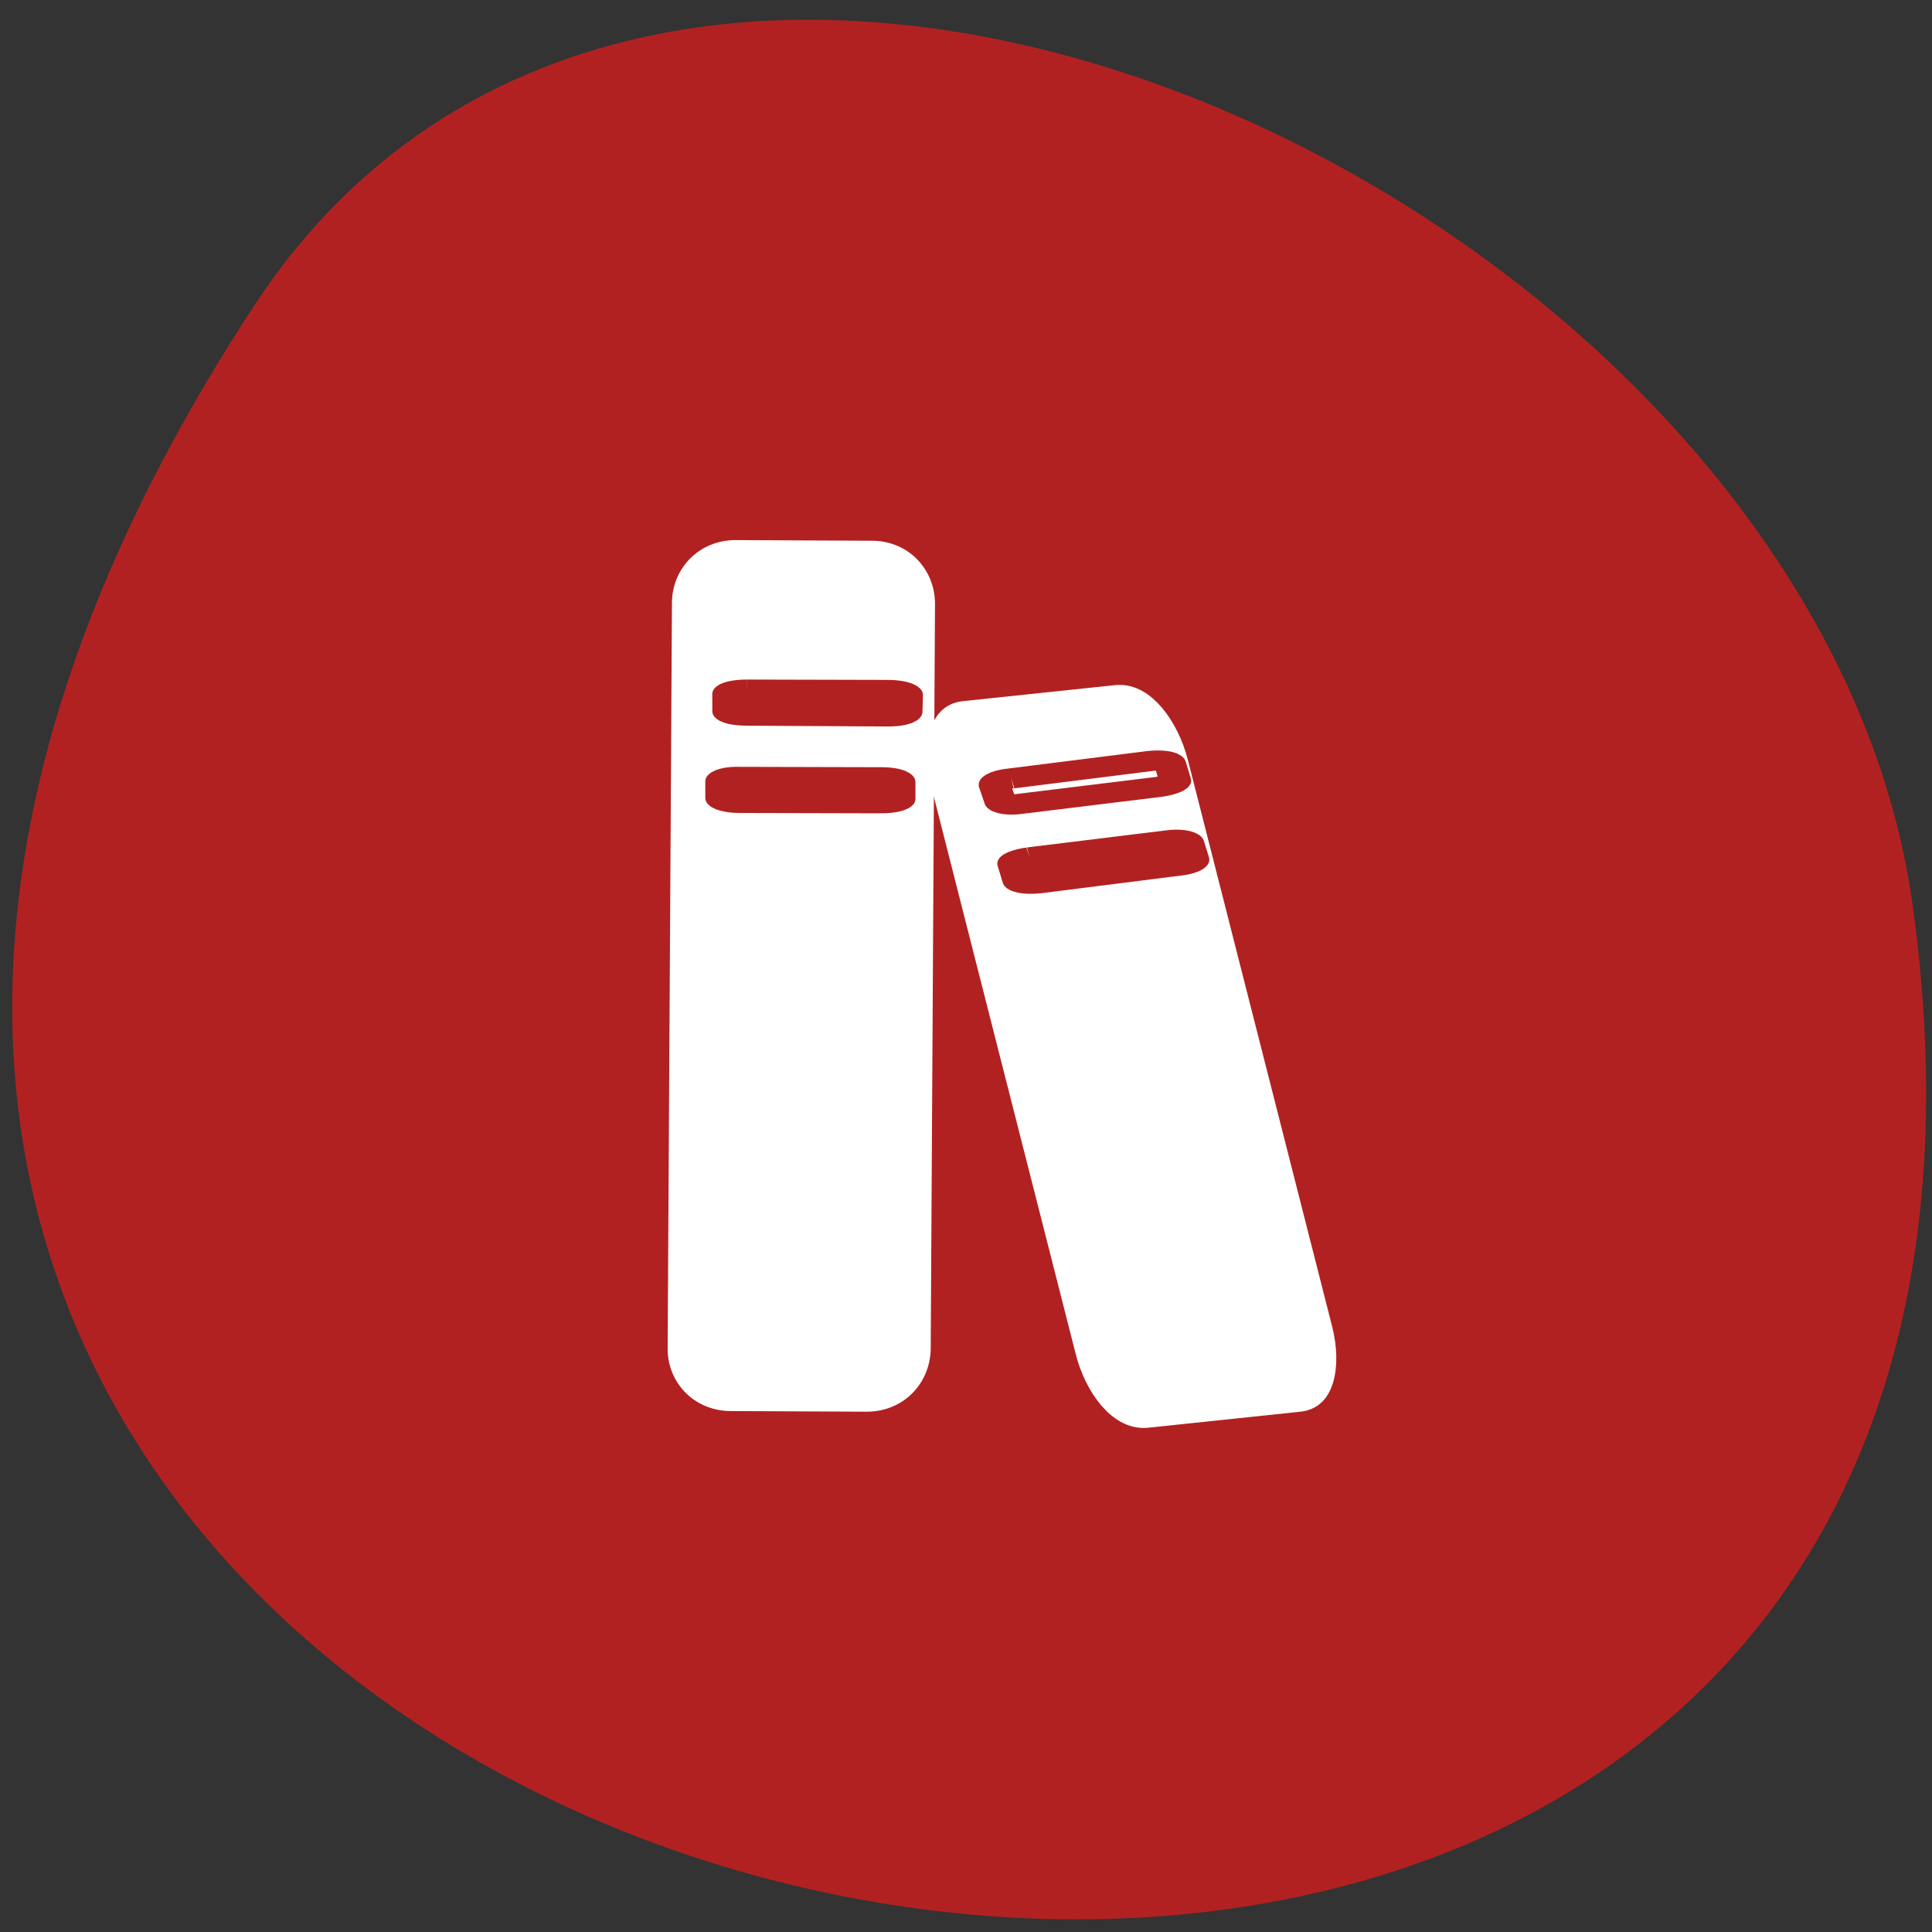 <svg xmlns="http://www.w3.org/2000/svg" viewBox="0 0 16 16"><rect x="0" y="0" width="16" height="16" fill="#333333" stroke="none"/><path d="m 2.105 2.531 c -9.07 13.848 15.707 19.21 13.734 4.961 c -0.805 -5.813 -10.266 -10.258 -13.734 -4.961" fill="#b22121"/><g fill-rule="evenodd"><g fill="#fff" stroke="#fff"><path d="m 1009.92 -23.662 l 36.943 -0.005 c 1.497 0.009 2.694 0.698 2.697 1.554 l -0.006 4.253 c 0.004 0.857 -1.21 1.556 -2.684 1.547 l -36.943 0.005 c -1.497 0.006 -2.694 -0.698 -2.697 -1.539 l 0.006 -4.268 c -0.004 -0.857 1.21 -1.541 2.684 -1.547" transform="matrix(-0.001 0.167 -0.265 -0.001 2.368 -163.68)" stroke-width="0.867"/><path d="m 1008.29 134.03 l 28.398 -0.001 c 2.02 -0.001 3.653 0.565 3.632 1.265 l 0.014 4.821 c 0.003 0.704 -1.632 1.276 -3.644 1.262 l -28.398 0.001 c -2.02 0.001 -3.653 -0.565 -3.632 -1.265 l -0.014 -4.821 c -0.005 -0.689 1.629 -1.261 3.644 -1.262" transform="matrix(0.042 0.165 -0.261 0.027 2.368 -163.68)" stroke-width="0.796"/></g><g stroke="#b22121"><g fill="#b22121" transform="matrix(0.265 0.001 -0.001 0.167 2.368 -163.68)"><path d="m 18.228 1014.21 l 4.43 -0.009 c 0.31 -0.002 0.576 0.113 0.577 0.23 l -0.011 0.842 c 0.001 0.14 -0.25 0.236 -0.56 0.238 l -4.431 -0.014 c -0.325 0.002 -0.576 -0.089 -0.577 -0.206 l -0.004 -0.866 c -0.001 -0.117 0.265 -0.213 0.575 -0.215"/><path d="m 18.01 1018.54 l 4.445 -0.009 c 0.31 -0.002 0.562 0.089 0.562 0.23 l 0.004 0.842 c 0.001 0.117 -0.25 0.212 -0.575 0.215 l -4.43 0.009 c -0.31 0.002 -0.562 -0.113 -0.562 -0.23 l -0.004 -0.842 c -0.001 -0.117 0.25 -0.236 0.56 -0.215"/></g><g transform="matrix(0.26 -0.032 0.051 0.164 2.368 -163.68)"><path d="m -173.73 1003.46 l 4.442 -0.018 c 0.313 0.013 0.565 0.11 0.571 0.23 l -0.004 0.858 c 0.006 0.12 -0.253 0.213 -0.571 0.223 l -4.437 -0.005 c -0.318 0.01 -0.565 -0.11 -0.557 -0.228 l -0.015 -0.838 c 0.013 -0.141 0.257 -0.236 0.571 -0.223" fill="#fff"/><path d="m -173.91 1007.41 l 4.423 0.002 c 0.318 -0.01 0.565 0.11 0.571 0.23 v 0.835 c 0.002 0.143 -0.257 0.236 -0.571 0.223 l -4.427 0.021 c -0.313 -0.013 -0.565 -0.11 -0.571 -0.23 l 0.004 -0.858 c -0.006 -0.12 0.253 -0.213 0.571 -0.223" fill="#b22121"/></g></g></g></svg>